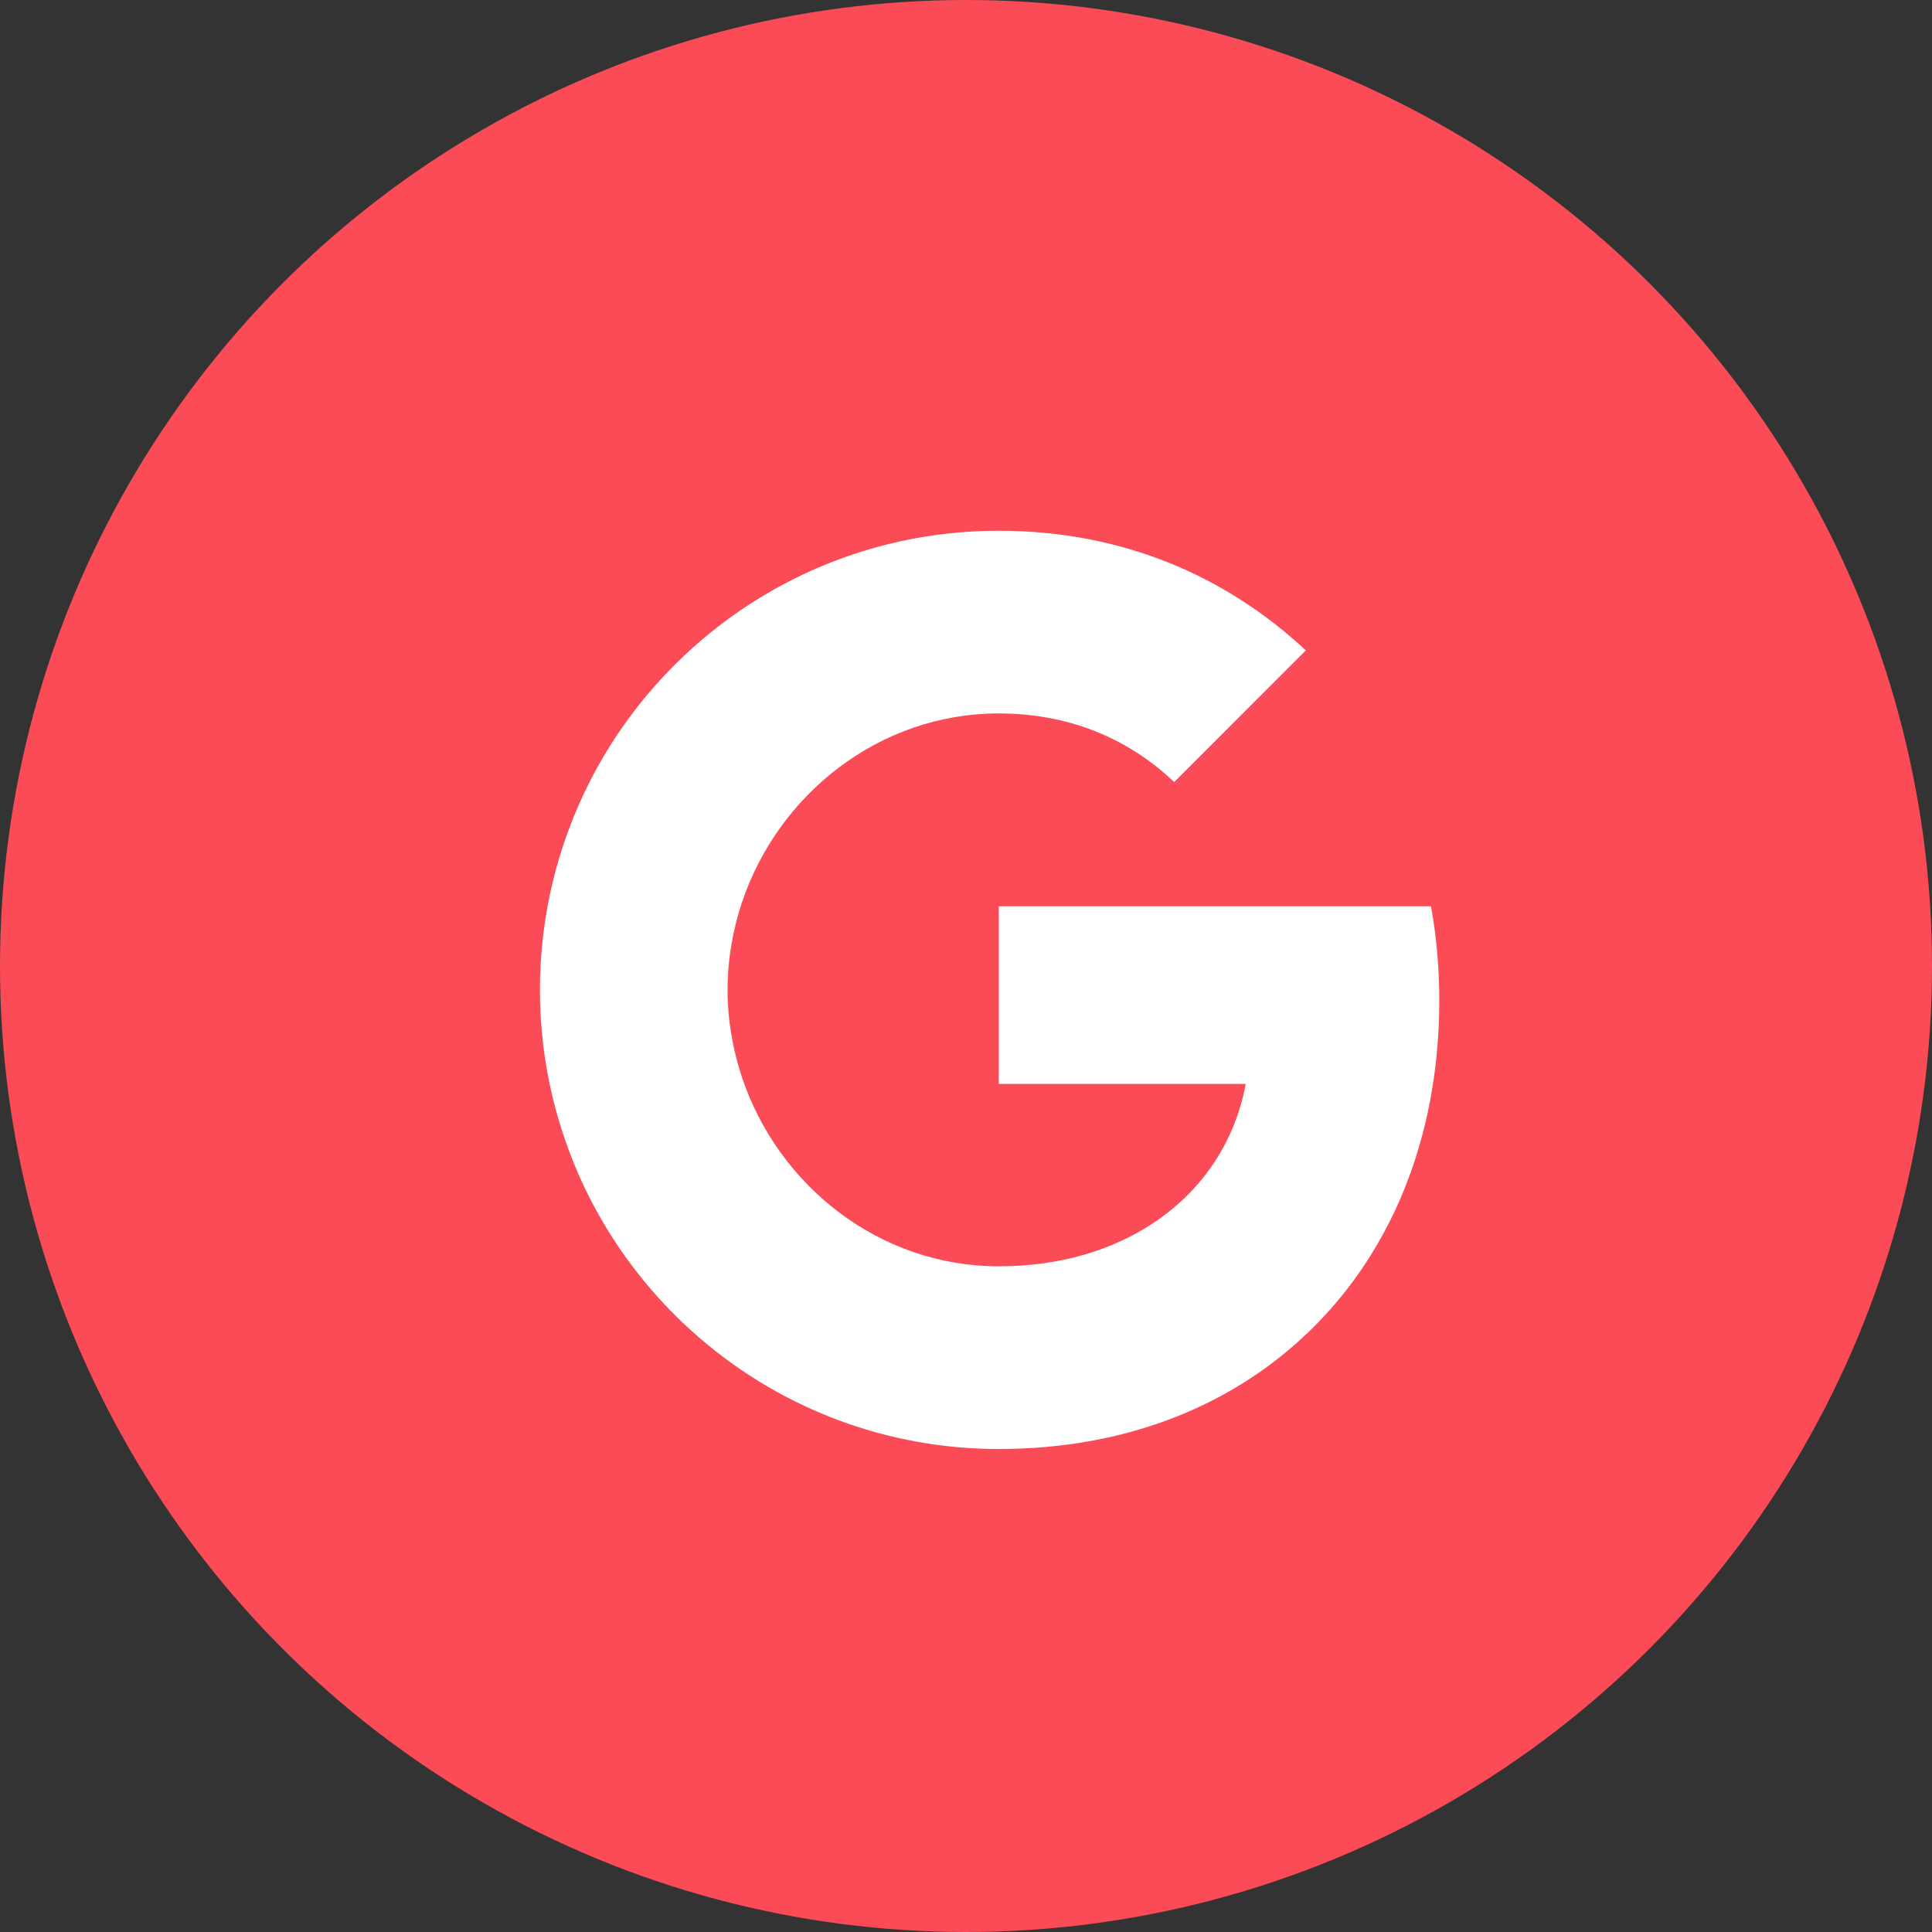 <svg width="41" height="41" viewBox="0 0 41 41" fill="none" xmlns="http://www.w3.org/2000/svg">
<rect x="0" y="0" width="41" height="41" fill="#333333" stroke="none"/>
<circle cx="20.5" cy="20.5" r="20.5" fill="#FB4B56"/>
<path d="M30.369 19.233H21.196V23.003H26.436C26.21 24.222 25.525 25.253 24.491 25.944C23.618 26.527 22.503 26.873 21.193 26.873C18.657 26.873 16.511 25.159 15.744 22.856C15.551 22.272 15.44 21.648 15.44 21.005C15.44 20.363 15.551 19.738 15.744 19.154C16.514 16.854 18.659 15.14 21.196 15.14C22.625 15.14 23.907 15.632 24.918 16.597L27.711 13.802C26.022 12.227 23.821 11.263 21.196 11.263C17.39 11.263 14.096 13.446 12.494 16.63C11.834 17.945 11.458 19.433 11.458 21.008C11.458 22.582 11.834 24.067 12.494 25.382C14.096 28.566 17.39 30.75 21.196 30.75C23.826 30.75 26.03 29.877 27.64 28.389C29.48 26.693 30.544 24.194 30.544 21.226C30.544 20.535 30.483 19.873 30.369 19.233Z" fill="white"/>
</svg>

